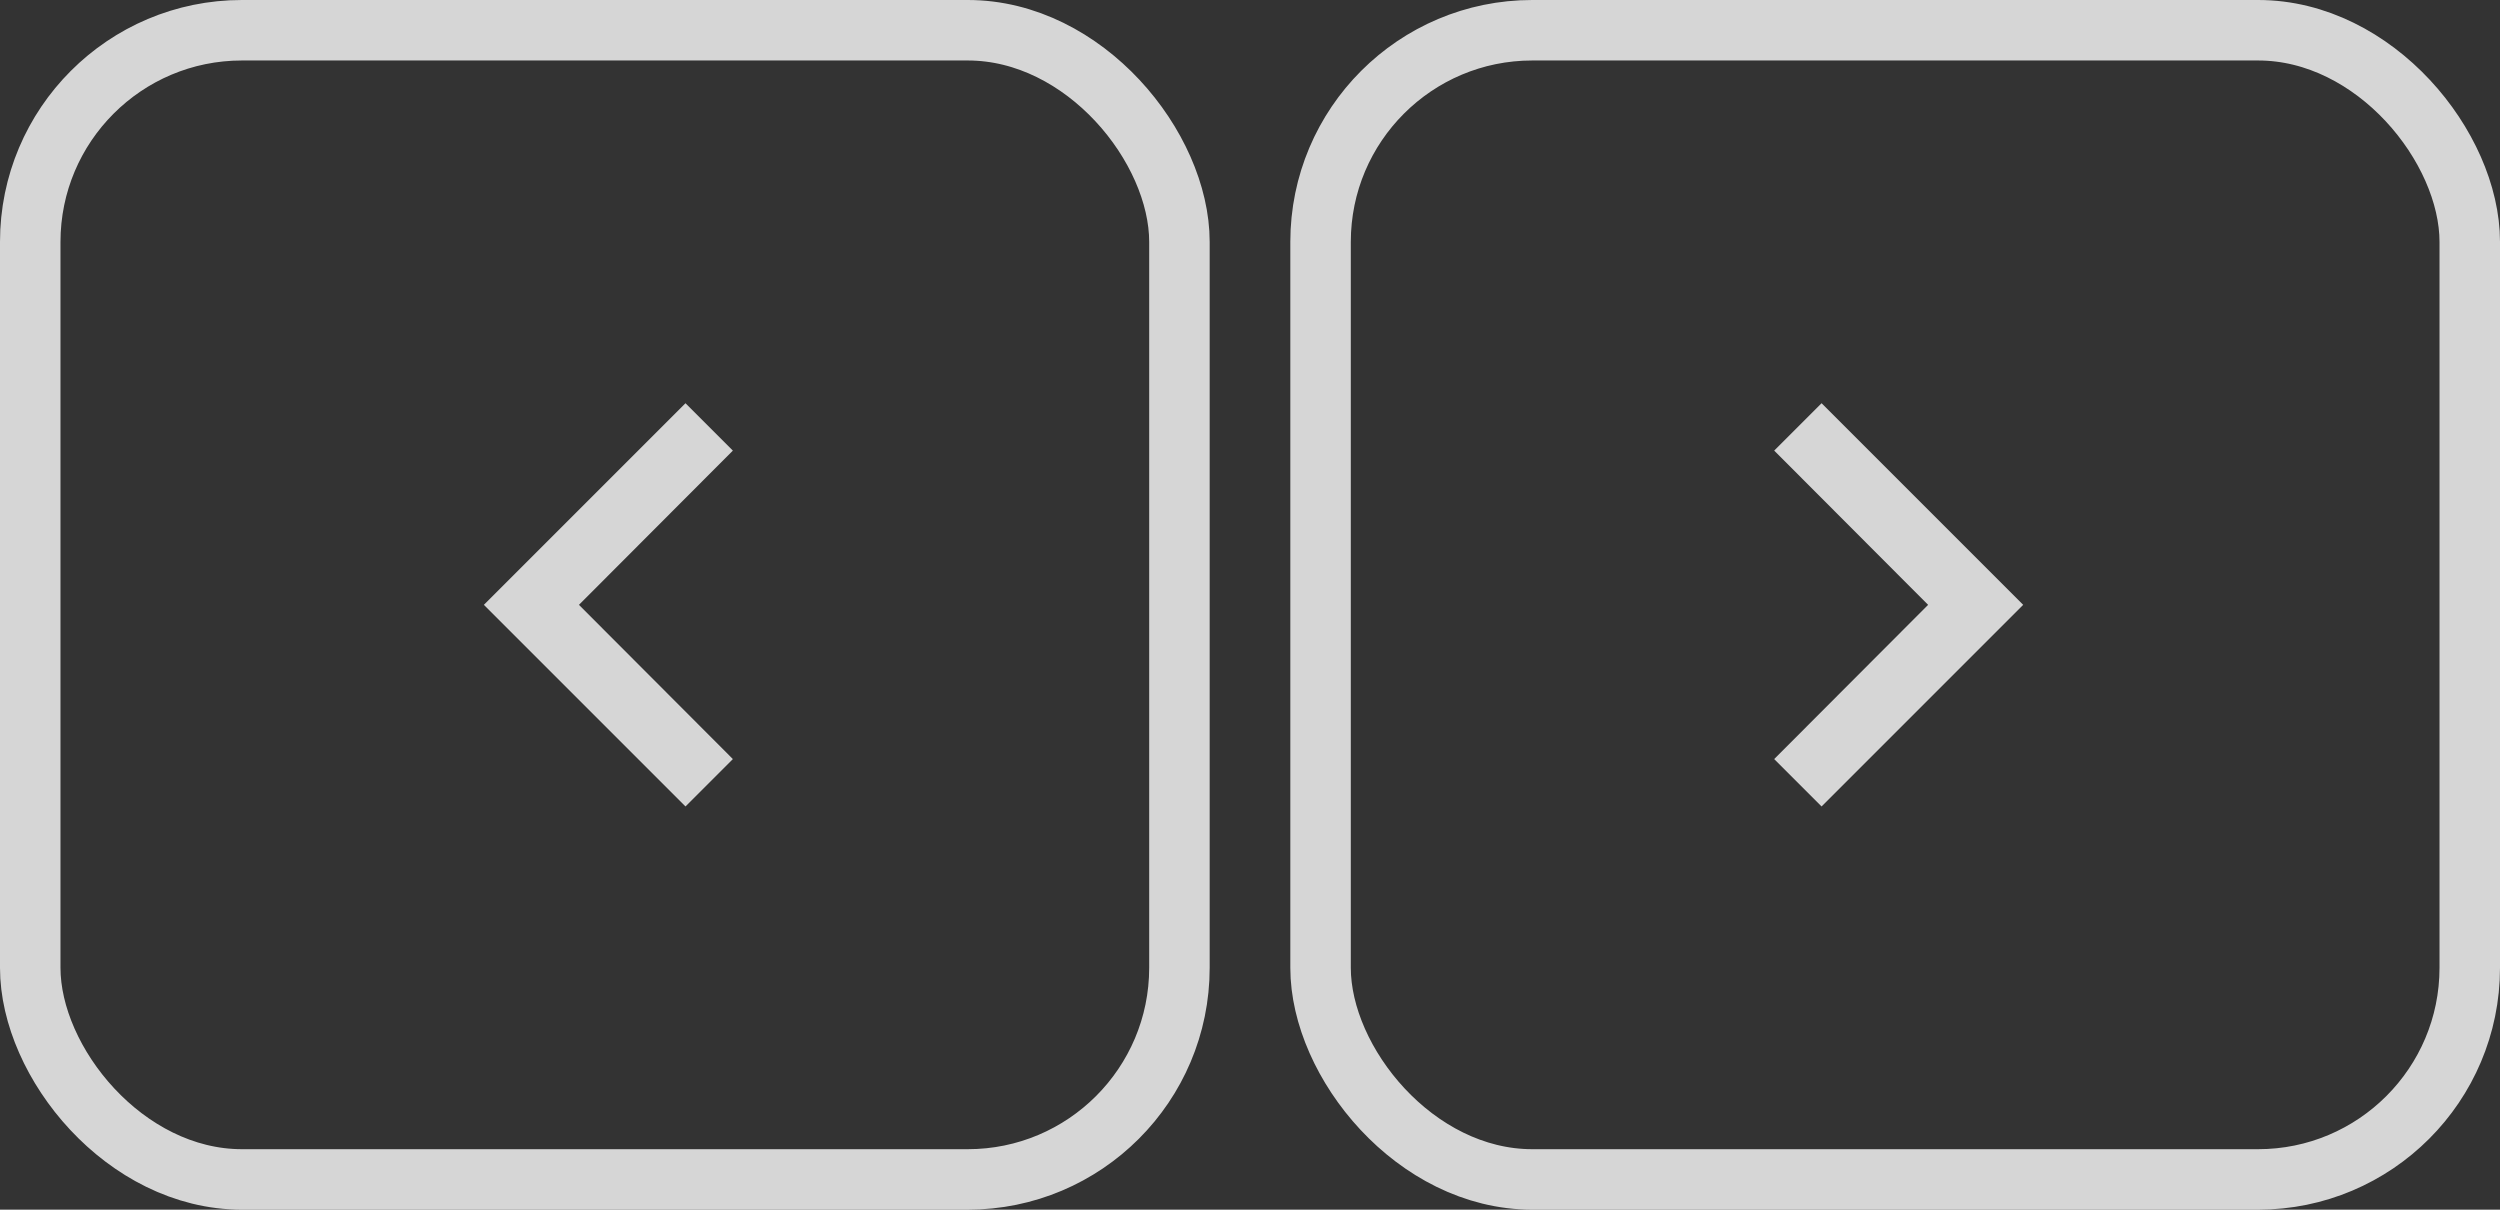<svg width="62" height="30" viewBox="0 0 62 30" fill="none" xmlns="http://www.w3.org/2000/svg">
<rect x="0" y="0" width="62" height="30" fill="#333333" stroke="none"/>
<g clip-path="url(#clip0_970_61)">
<path d="M18.175 18.825L14.358 15L18.175 11.175L17 10L12 15L17 20L18.175 18.825Z" fill="white" fill-opacity="0.8"/>
</g>
<rect x="0.75" y="0.75" width="28.5" height="28.5" rx="5.25" stroke="white" stroke-opacity="0.8" stroke-width="1.5"/>
<g clip-path="url(#clip1_970_61)">
<path d="M44 18.825L47.817 15L44 11.175L45.175 10L50.175 15L45.175 20L44 18.825Z" fill="white" fill-opacity="0.8"/>
</g>
<rect x="32.75" y="0.75" width="28.5" height="28.5" rx="5.25" stroke="white" stroke-opacity="0.8" stroke-width="1.5"/>
<defs>
<clipPath id="clip0_970_61">
<rect width="30" height="30" rx="6" fill="white"/>
</clipPath>
<clipPath id="clip1_970_61">
<rect x="32" width="30" height="30" rx="6" fill="white"/>
</clipPath>
</defs>
</svg>
